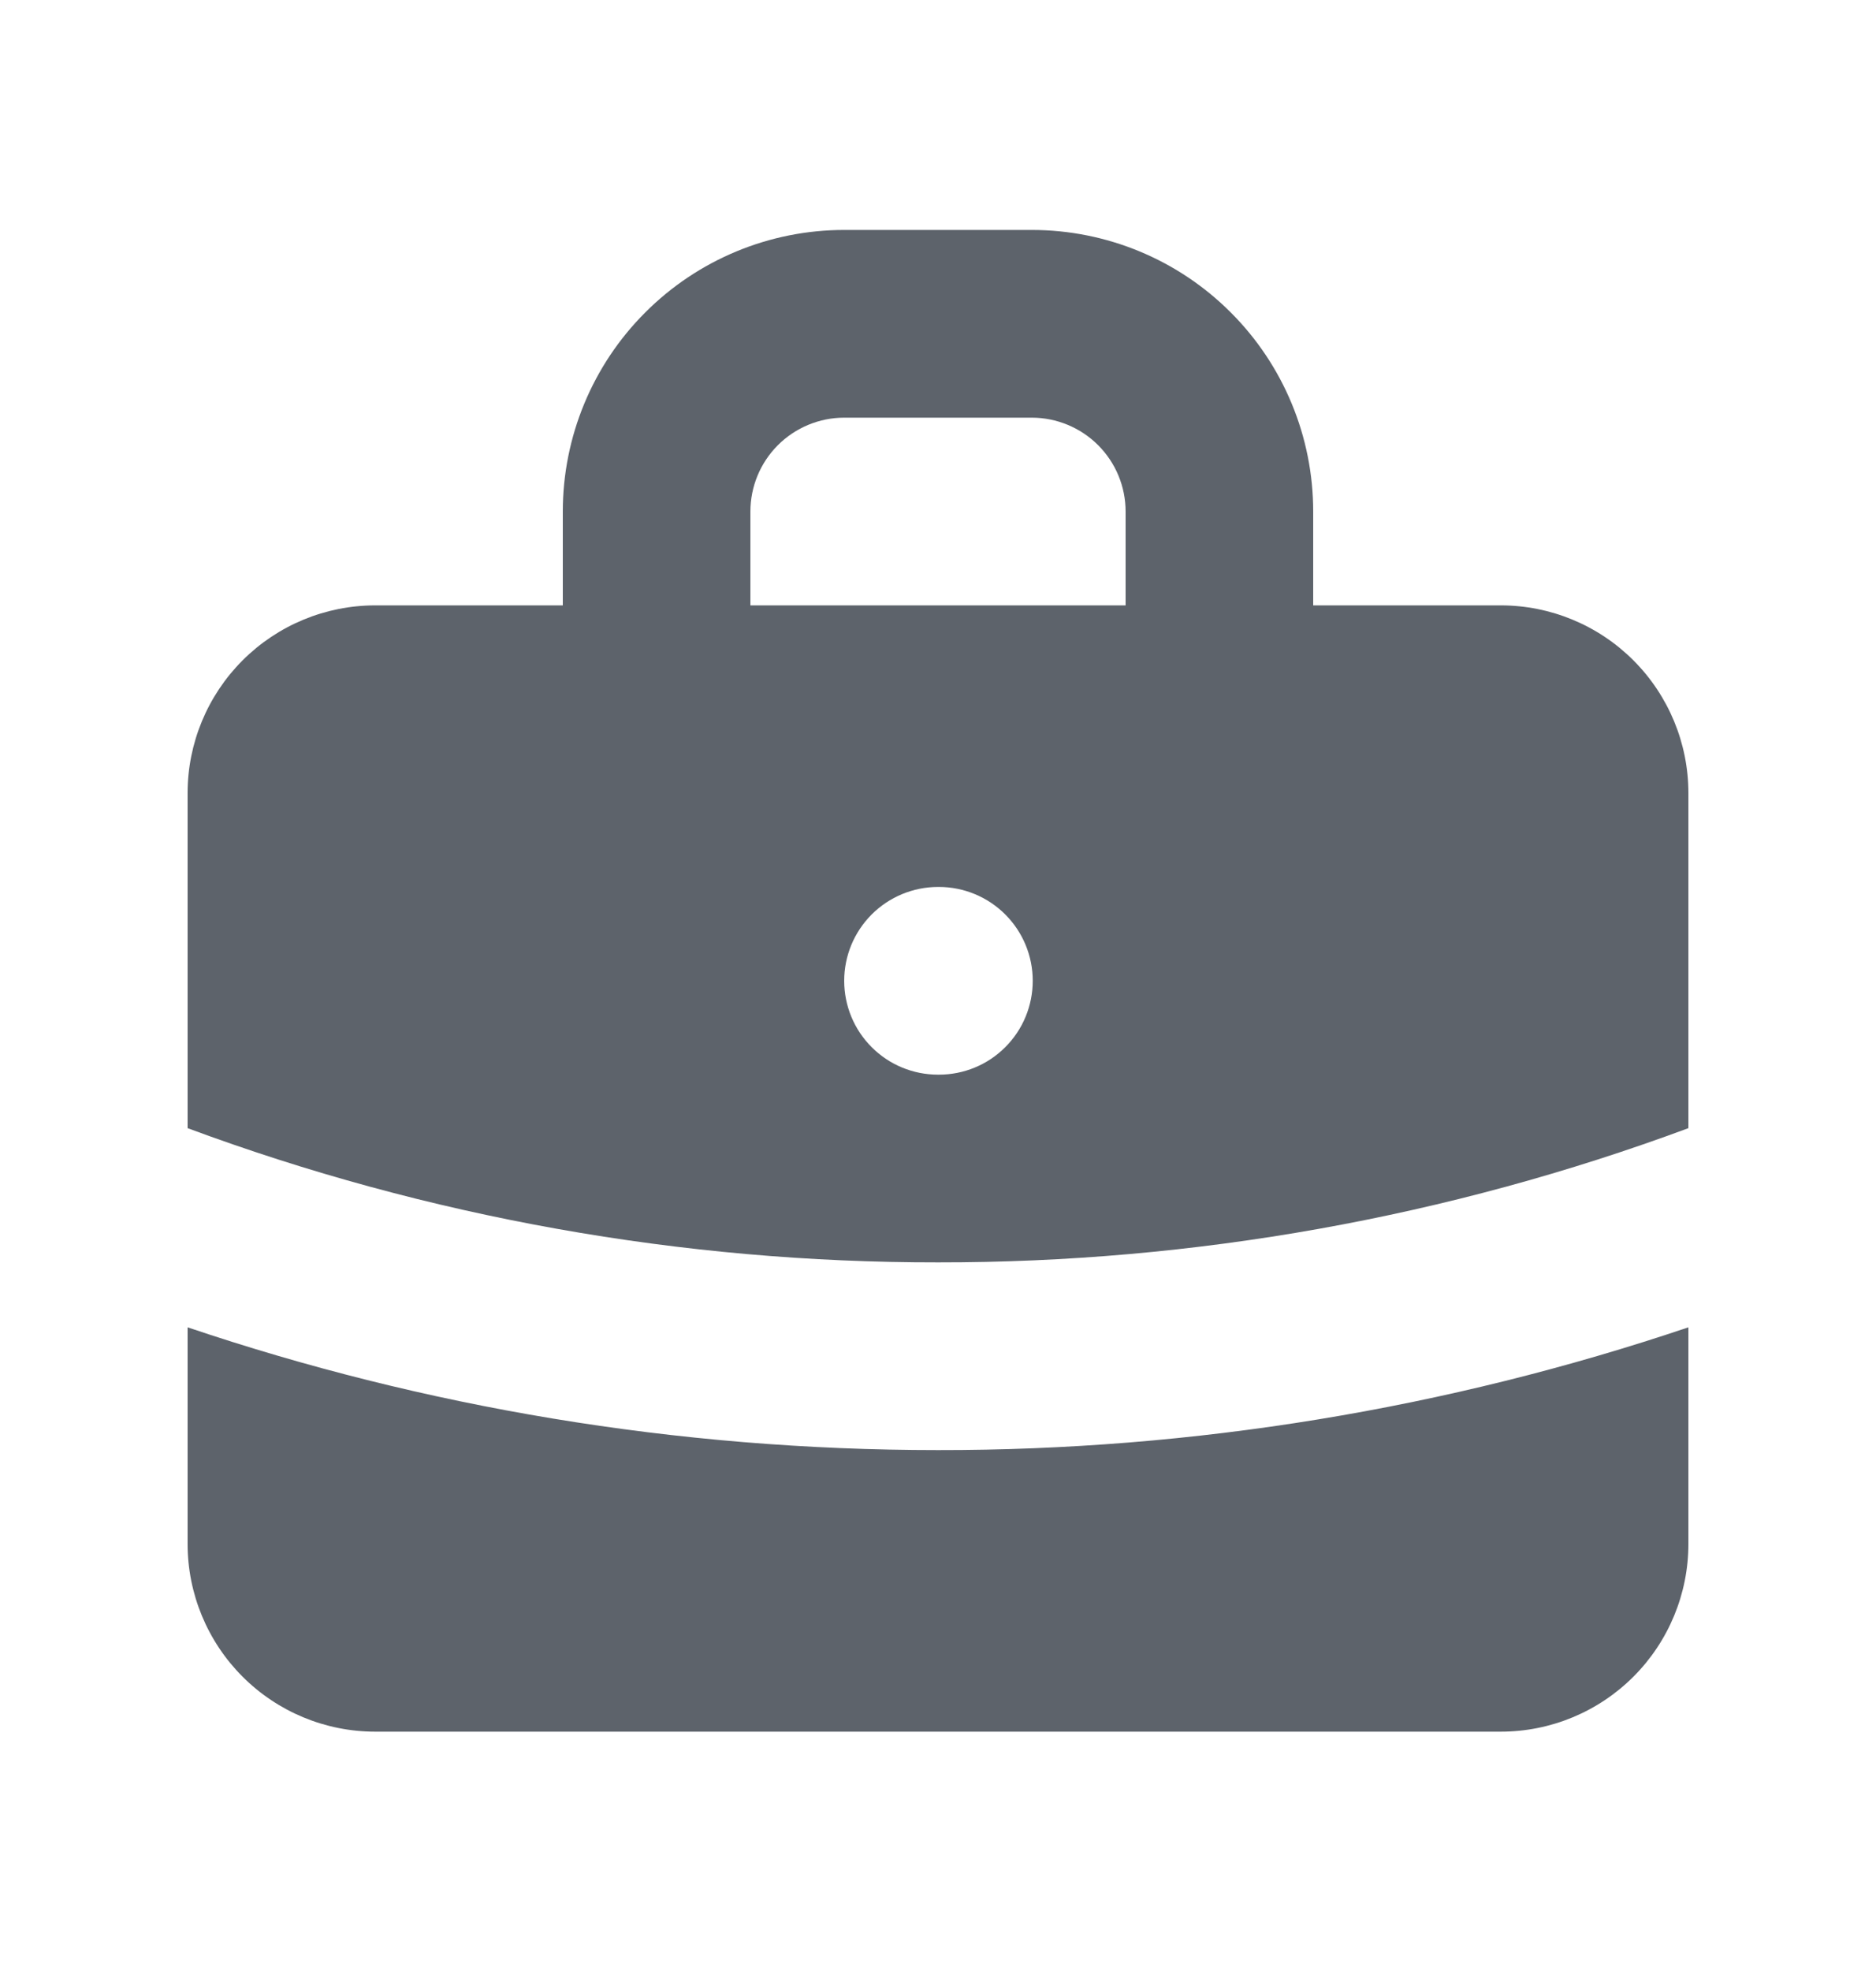 <svg width="20" height="21" viewBox="0 0 20 21" fill="none" xmlns="http://www.w3.org/2000/svg">
<path fill-rule="evenodd" clip-rule="evenodd" d="M6 6.45V5.45C6 4.655 6.316 3.891 6.879 3.329C7.441 2.766 8.204 2.45 9 2.45H11C11.796 2.45 12.559 2.766 13.121 3.329C13.684 3.891 14 4.655 14 5.45V6.45H16C16.53 6.45 17.039 6.661 17.414 7.036C17.789 7.411 18 7.92 18 8.45V12.02C15.44 12.969 12.73 13.453 10 13.45C7.269 13.453 4.56 12.969 2 12.02V8.45C2 7.92 2.211 7.411 2.586 7.036C2.961 6.661 3.47 6.45 4 6.45H6ZM8 5.45C8 5.185 8.105 4.931 8.293 4.743C8.48 4.556 8.735 4.45 9 4.45H11C11.265 4.45 11.52 4.556 11.707 4.743C11.895 4.931 12 5.185 12 5.45V6.45H8V5.45ZM9 10.45C9 10.185 9.105 9.931 9.293 9.743C9.48 9.556 9.735 9.45 10 9.45H10.01C10.275 9.45 10.53 9.556 10.717 9.743C10.905 9.931 11.01 10.185 11.01 10.45C11.01 10.715 10.905 10.97 10.717 11.157C10.53 11.345 10.275 11.45 10.01 11.45H10C9.735 11.45 9.48 11.345 9.293 11.157C9.105 10.97 9 10.715 9 10.45Z" fill="#5D636B"/>
<path d="M2 14.142V16.45C2 16.98 2.211 17.489 2.586 17.864C2.961 18.239 3.47 18.45 4 18.45H16C16.53 18.45 17.039 18.239 17.414 17.864C17.789 17.489 18 16.98 18 16.45V14.142C15.422 15.011 12.72 15.453 10 15.45C7.204 15.45 4.513 14.99 2 14.142Z" fill="#5D636B"/>
</svg>

